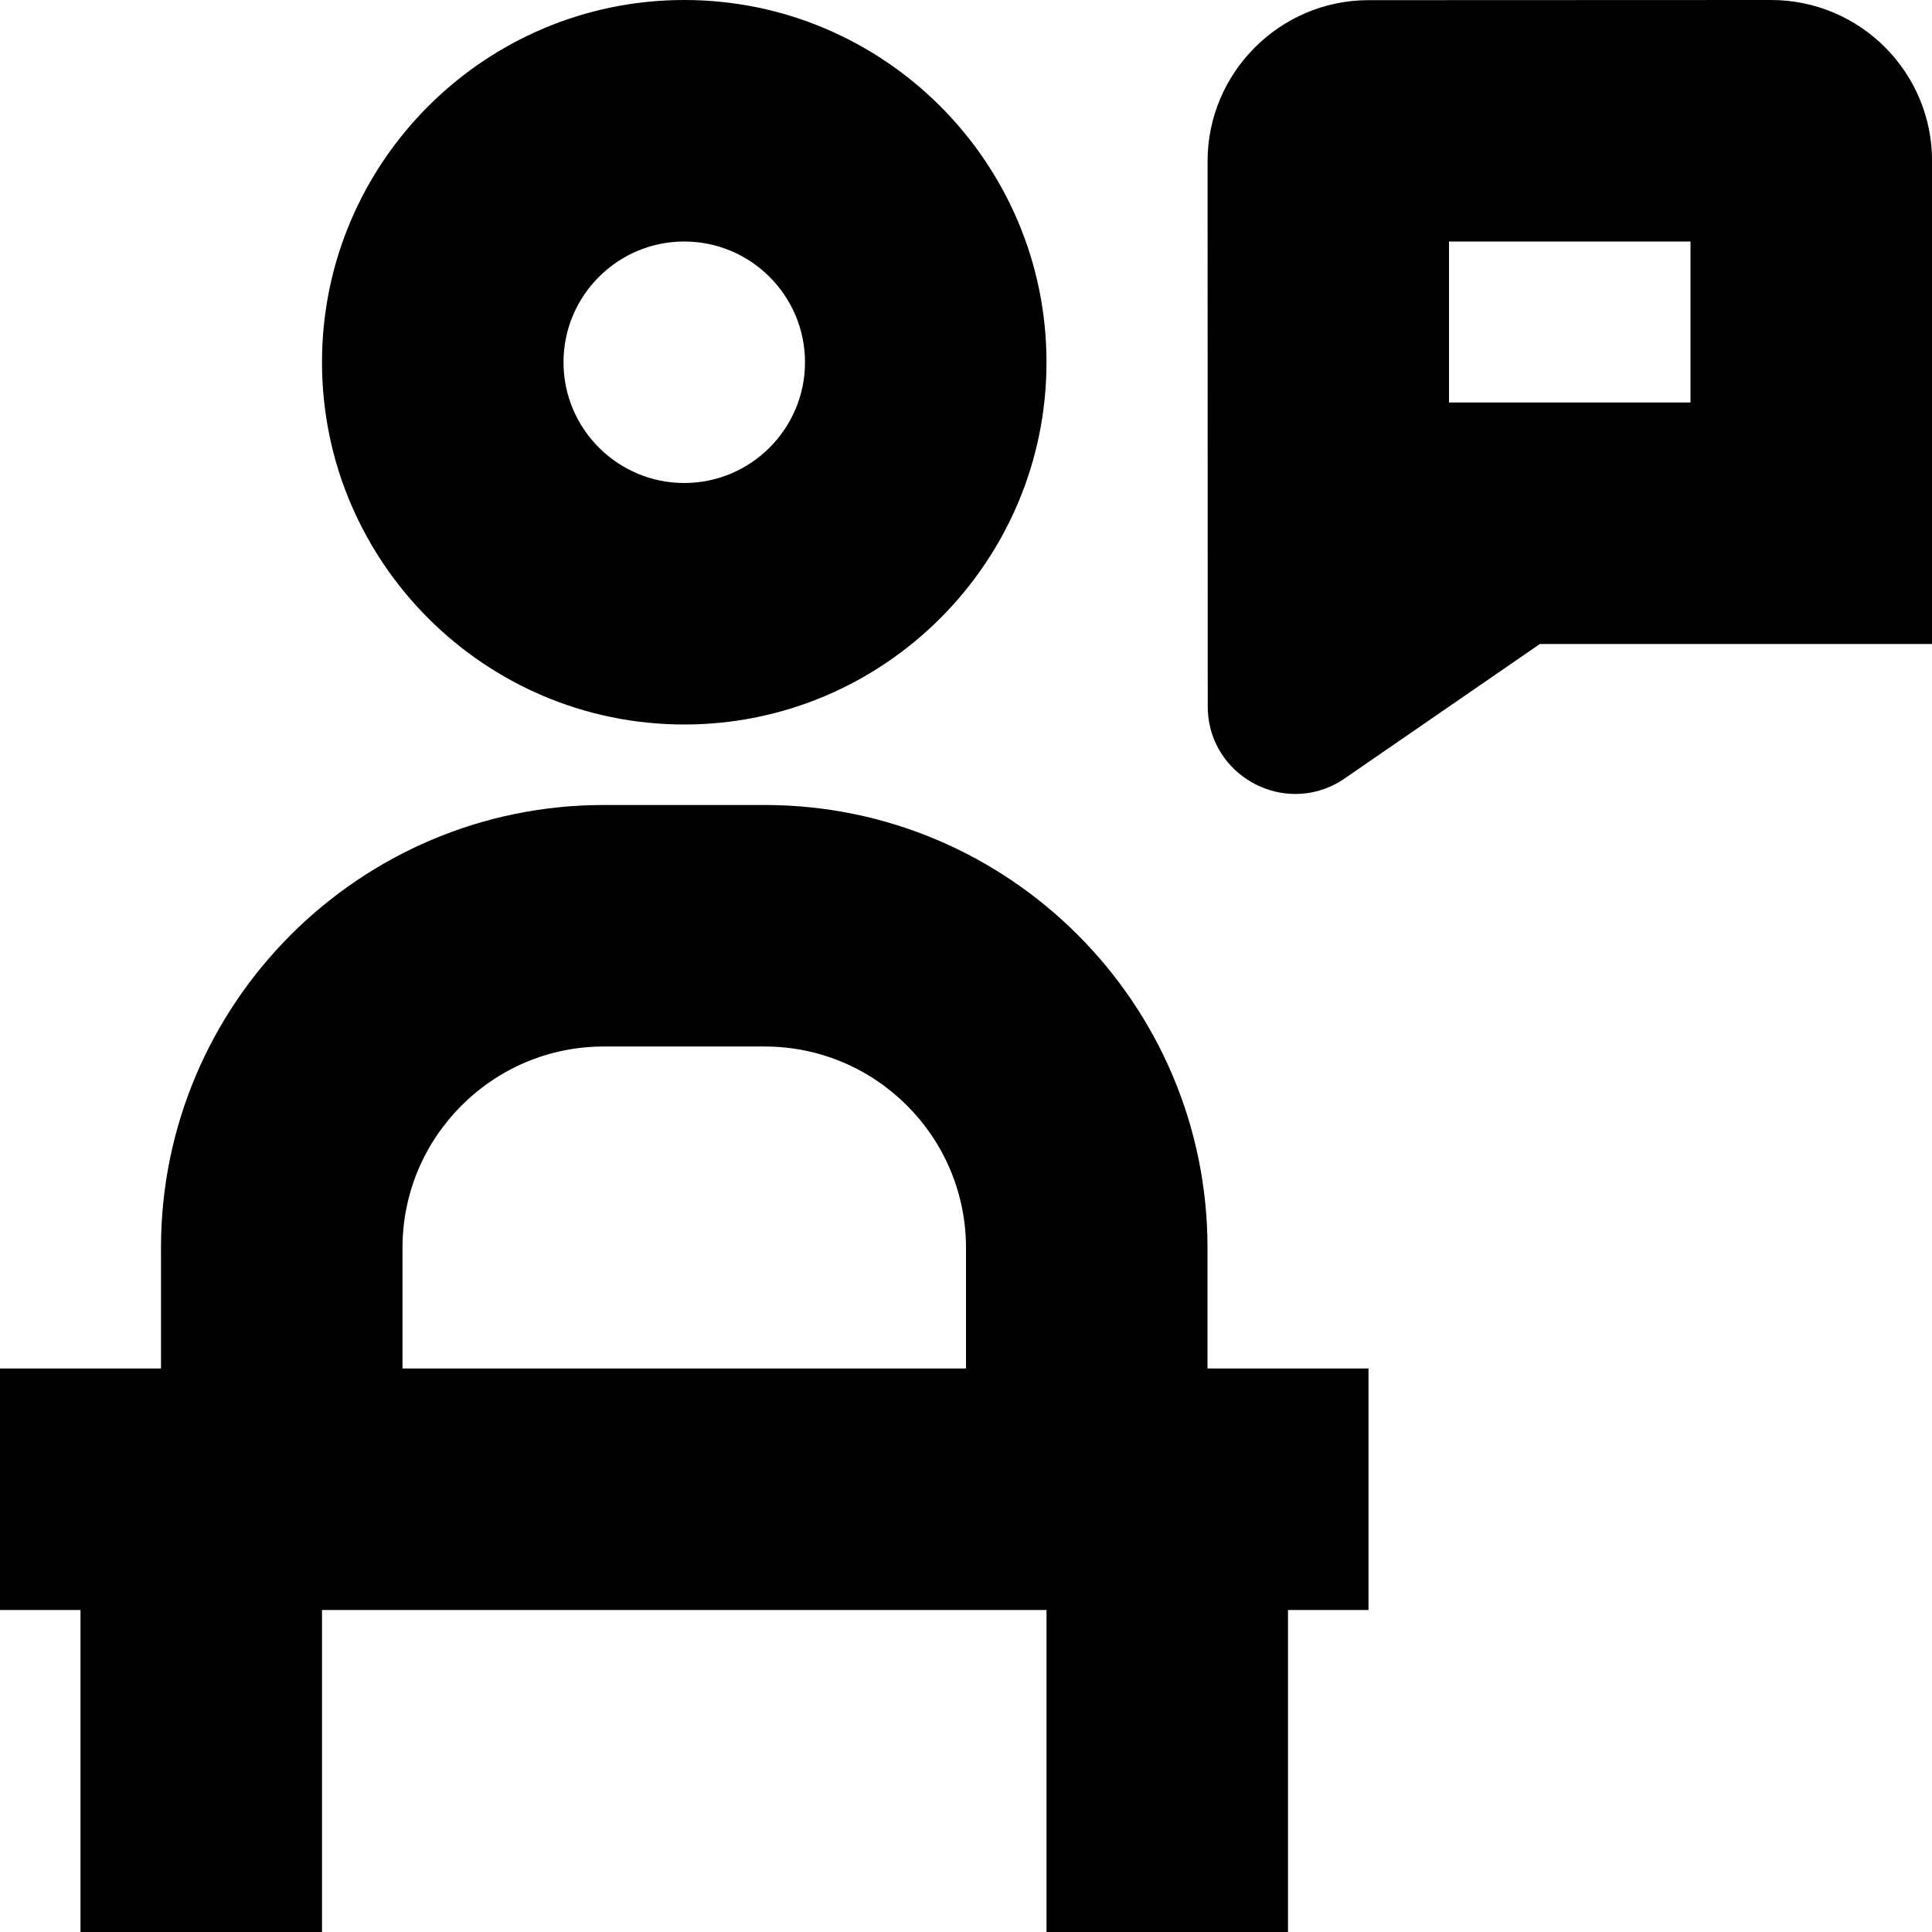 <svg id="Layer_1" viewBox="0 0 24 24" xmlns="http://www.w3.org/2000/svg" data-name="Layer 1"><path d="m8.5 9c2.481 0 4.5-2.019 4.5-4.5s-2.019-4.5-4.5-4.5-4.5 2.019-4.5 4.5 2.019 4.5 4.5 4.5zm0-6c.827 0 1.5.673 1.5 1.5s-.673 1.5-1.5 1.5-1.5-.673-1.5-1.5.673-1.5 1.5-1.5zm13.5-3-5 .002c-1.1 0-2 .901-1.999 2.001l.002 6.772c0 .638.524 1.088 1.089 1.088.196 0 .397-.054.583-.173l2.454-1.69h4.872v-6c0-1.105-.896-2-2-2zm-1 5h-3v-2h3zm-6 10.5c0-3.033-2.467-5.5-5.5-5.5h-2c-3.033 0-5.5 2.467-5.5 5.5v1.5h-2v3h1v4h3v-4h9v4h3v-4h1v-3h-2zm-3 1.5h-7v-1.5c0-1.378 1.122-2.5 2.5-2.5h2c1.378 0 2.5 1.122 2.5 2.5z"/></svg>